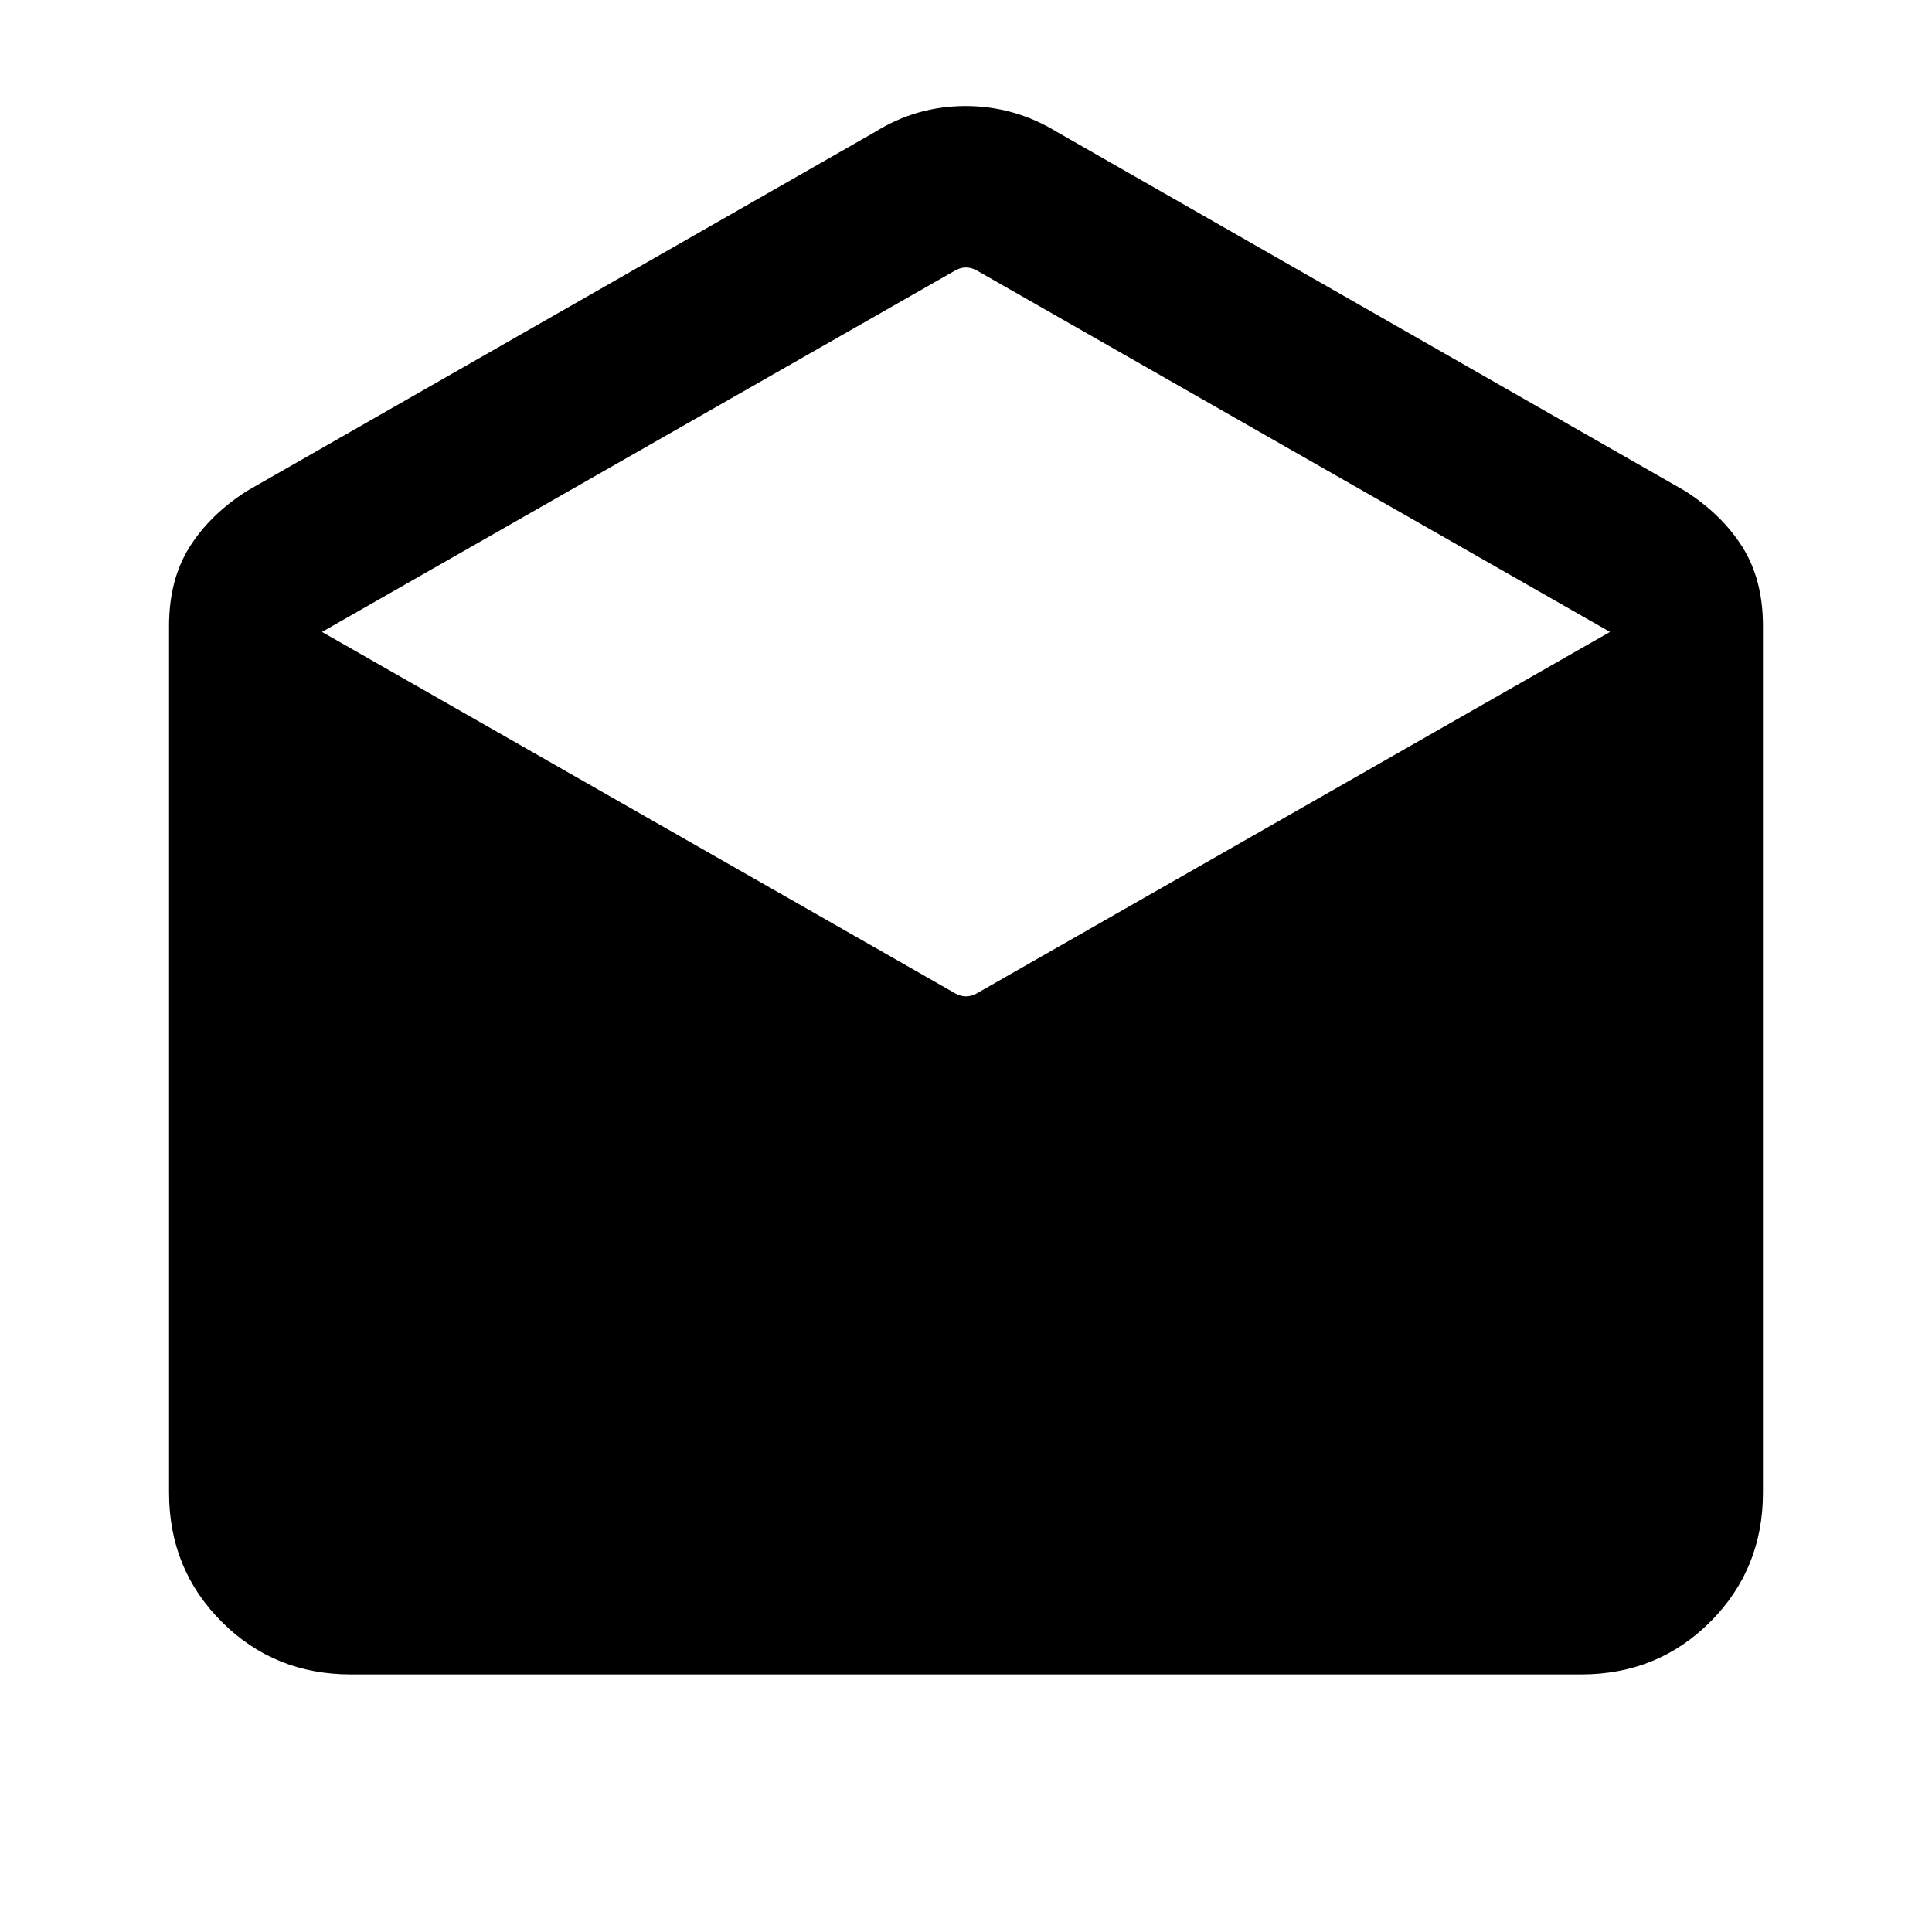 <svg xmlns="http://www.w3.org/2000/svg" height="20" viewBox="0 -960 960 960" width="20"><path d="m525.15-894.46 312.08 178.38q18.38 11.7 28.58 27.89Q876-672 876-649v430.69q0 38.01-26.15 64.16T785.69-128H174.31q-38.01 0-64.16-26.15T84-218.31V-649q0-23 10.19-39.19 10.2-16.19 28.58-27.89l312.08-178.38q20.66-12.85 44.94-12.85 24.29 0 45.36 12.85Zm-39 427.61L800-646 486.15-825.15q-3.07-1.93-6.15-1.93-3.08 0-6.15 1.93L160-646l313.85 179.15q3.07 1.93 6.15 1.93 3.08 0 6.15-1.93Z"/></svg>